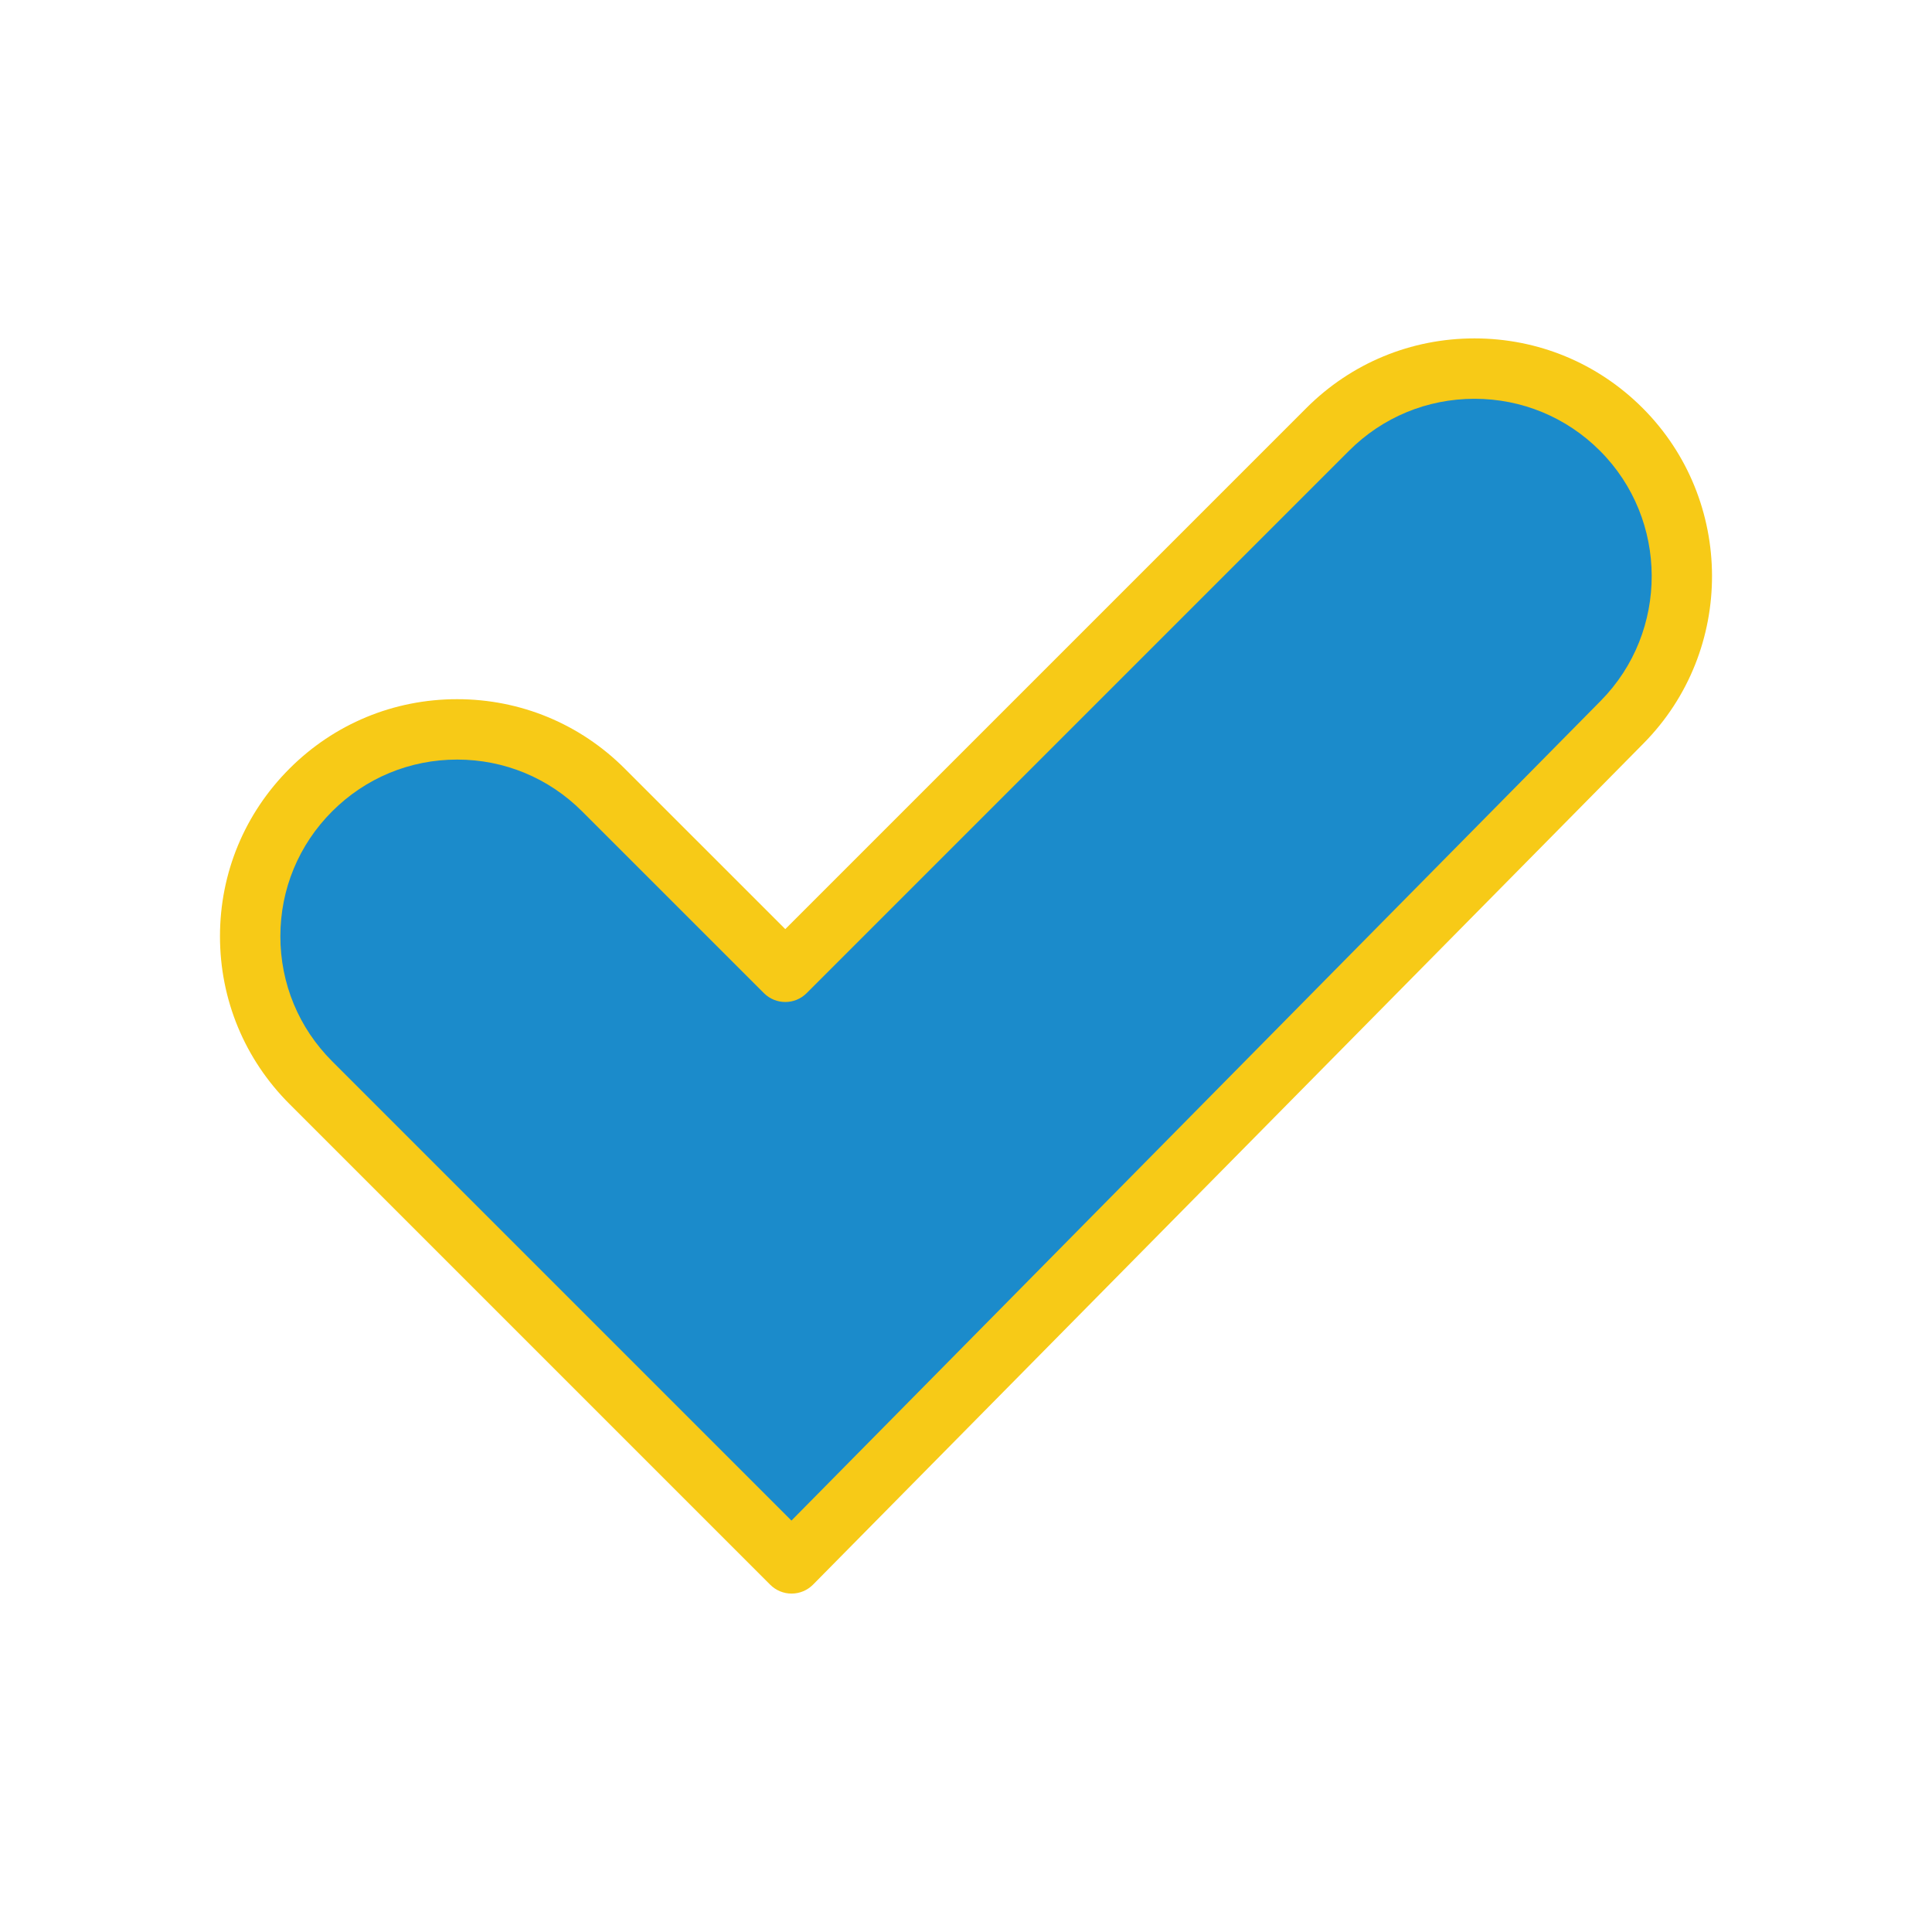<svg version="1.1" xmlns="http://www.w3.org/2000/svg" xmlns:xlink="http://www.w3.org/1999/xlink" x="0px" y="0px" viewBox="0 0 512 512" style="enable-background:new 0 0 512 512;" xml:space="preserve">
<g id="_x31_044_x2C__Check_x2C__ok_x2C__tick_x2C__good">
	<g>
		<g>
			<g id="XMLID_642_">
				<g>
					<g>
						<path style="fill: rgb(27, 139, 203);" d="M429.659,113.799c21.38,21.391,21.49,56.03,0.24,77.55l-220.121,222.97L82.369,286.909
							c-10.71-10.7-16.07-24.74-16.07-38.78c0-14.03,5.36-28.06,16.07-38.77c21.41-21.42,56.14-21.42,77.55,0l48.19,48.18
							l143.74-143.74C373.339,92.309,408.169,92.309,429.659,113.799z" id="id_101"></path>
					</g>
				</g>
				<g>
					<g>
						<path d="M209.778,422.318c-2.122,0-4.156-0.843-5.657-2.343L76.712,292.566c-11.873-11.862-18.414-27.646-18.414-44.438
							c0-16.774,6.54-32.553,18.414-44.427c11.864-11.87,27.644-18.408,44.432-18.408c16.787,0,32.567,6.538,44.433,18.409
							l42.531,42.523l138.084-138.084c11.905-11.905,27.73-18.461,44.562-18.461c16.832,0,32.657,6.556,44.563,18.461
							c24.406,24.418,24.529,64.266,0.275,88.827l-220.12,222.969c-1.497,1.517-3.537,2.373-5.667,2.38
							C209.795,422.318,209.787,422.318,209.778,422.318z M121.144,201.294c-12.512,0-24.273,4.873-33.117,13.721
							c-8.854,8.854-13.729,20.613-13.729,33.114c0,12.516,4.874,24.278,13.725,33.121l121.719,121.718l214.464-217.239
							c18.097-18.326,18.004-48.057-0.205-66.274c-8.881-8.881-20.69-13.772-33.247-13.772c-12.558,0-24.366,4.892-33.248,13.774
							l-143.741,143.74c-3.124,3.123-8.189,3.125-11.313,0l-48.19-48.18C145.417,206.167,133.655,201.294,121.144,201.294z" id="id_102" style="fill: rgb(247, 202, 23);"></path>
					</g>
				</g>
			</g>
		</g>
	</g>
</g>
<g id="Layer_1">
</g>
</svg>